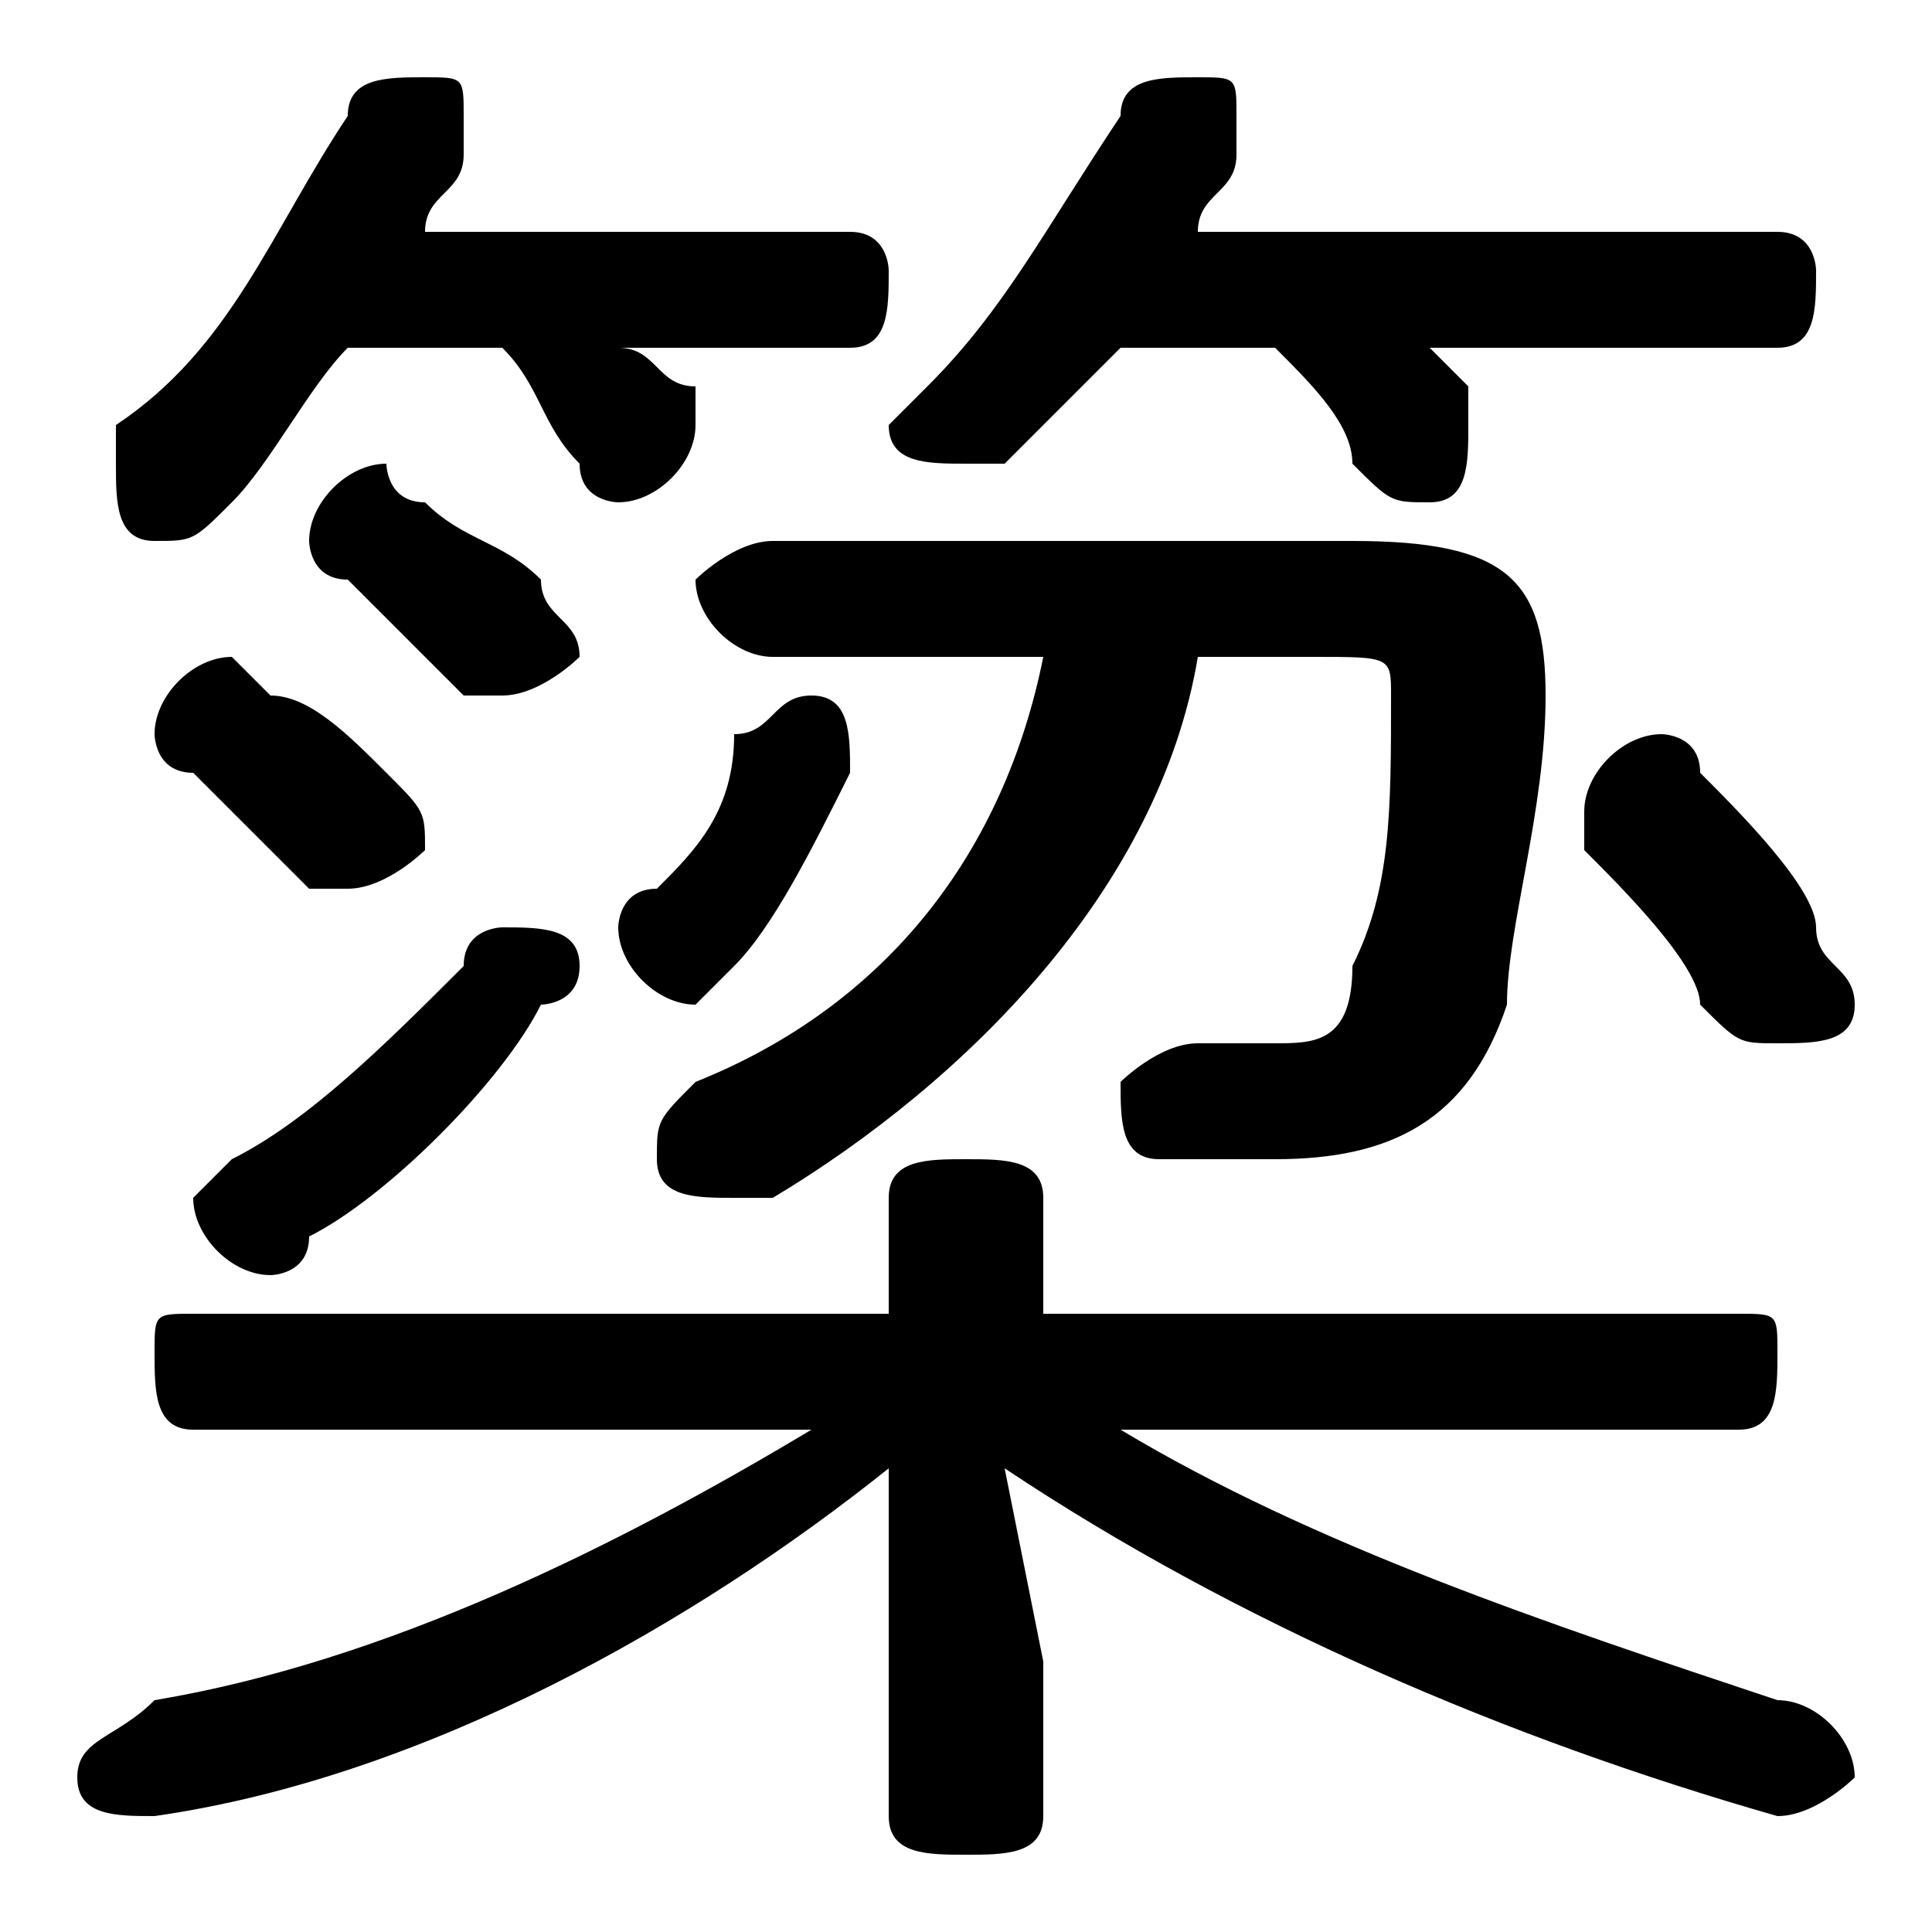 <svg xmlns="http://www.w3.org/2000/svg" viewBox="0 -44.0 50.0 50.0">
    <rect x="0" y="-44.0" width="50.0" height="50.0" fill="#808080" stroke="none"/>
    <g transform="scale(1, -1)">
        <!-- ボディの枠 -->
        <rect x="0" y="-6.0" width="50.0" height="50.0"
            stroke="white" fill="white"/>
        <!-- グリフ座標系の原点 -->
        <circle cx="0" cy="0" r="5" fill="white"/>
        <!-- グリフのアウトライン -->
        <g style="fill:black;stroke:#000000;stroke-width:0;stroke-linecap:round;stroke-linejoin:round;">
        <path d="M 45.0 7.0 C 46.0 7.0 46.0 8.0 46.0 9.0 C 46.0 10.0 46.0 10.0 45.0 10.0 L 27.0 10.0 L 27.0 13.0 C 27.0 14.0 26.0 14.0 25.0 14.0 C 24.0 14.0 23.0 14.0 23.0 13.0 L 23.0 10.0 L 5.0 10.0 C 4.0 10.0 4.0 10.0 4.0 9.0 C 4.0 8.0 4.0 7.0 5.0 7.0 L 21.0 7.0 C 16.0 4.0 10.0 1.0 4.0 -0.0 C 3.0 -1.0 2.0 -1.0 2.0 -2.0 C 2.0 -3.0 3.0 -3.0 4.0 -3.0 C 4.0 -3.0 4.0 -3.0 4.0 -3.0 C 11.0 -2.0 18.0 2.0 23.0 6.0 L 23.0 1.0 L 23.0 -3.0 C 23.0 -4.0 24.0 -4.0 25.0 -4.0 C 26.0 -4.0 27.0 -4.0 27.0 -3.0 L 27.0 1.0 L 26.0 6.0 C 32.0 2.0 39.0 -1.0 46.0 -3.0 C 46.0 -3.0 46.0 -3.0 46.0 -3.0 C 47.0 -3.0 48.0 -2.0 48.0 -2.0 C 48.0 -1.0 47.0 0.0 46.0 0.0 C 40.0 2.0 34.0 4.0 29.0 7.0 Z M 22.0 35.0 C 23.0 35.0 23.0 36.0 23.0 37.0 C 23.0 37.0 23.0 38.0 22.0 38.0 L 11.0 38.0 C 11.0 39.0 12.0 39.0 12.0 40.0 C 12.0 40.0 12.0 41.0 12.0 41.0 C 12.0 42.0 12.0 42.0 11.0 42.0 C 10.0 42.0 9.0 42.0 9.0 41.0 C 7.0 38.0 6.0 35.0 3.0 33.0 C 3.0 33.0 3.0 32.0 3.0 32.0 C 3.0 31.0 3.0 30.0 4.0 30.0 C 5.0 30.0 5.0 30.0 6.0 31.0 C 7.0 32.0 8.0 34.0 9.0 35.0 L 13.0 35.0 C 14.0 34.0 14.0 33.0 15.0 32.0 C 15.0 31.0 16.0 31.0 16.0 31.0 C 17.0 31.0 18.0 32.0 18.0 33.0 C 18.0 33.0 18.0 33.0 18.0 34.0 C 17.0 34.0 17.0 35.0 16.0 35.0 Z M 27.0 27.0 C 26.0 22.0 23.0 18.0 18.0 16.0 C 17.0 15.0 17.0 15.0 17.0 14.0 C 17.0 13.0 18.0 13.0 19.0 13.0 C 19.0 13.0 19.0 13.0 20.0 13.0 C 25.0 16.0 30.0 21.0 31.0 27.0 L 34.0 27.0 C 36.0 27.0 36.0 27.0 36.0 26.0 C 36.0 23.0 36.0 21.0 35.0 19.0 C 35.0 17.0 34.0 17.0 33.0 17.0 C 33.0 17.0 32.0 17.0 31.0 17.0 C 30.0 17.0 29.0 16.0 29.0 16.0 C 29.0 15.0 29.0 14.0 30.0 14.0 C 31.0 14.0 33.0 14.0 33.0 14.0 C 36.0 14.0 38.0 15.0 39.0 18.0 C 39.0 20.0 40.0 23.0 40.0 26.0 C 40.0 29.0 39.0 30.0 35.0 30.0 L 20.0 30.0 C 19.0 30.0 18.0 29.0 18.0 29.0 C 18.0 28.0 19.0 27.0 20.0 27.0 Z M 33.0 35.0 C 34.0 34.0 35.0 33.0 35.0 32.0 C 36.0 31.0 36.0 31.0 37.0 31.0 C 38.0 31.0 38.0 32.0 38.0 33.0 C 38.0 33.0 38.0 33.0 38.0 34.0 C 38.0 34.0 37.0 35.0 37.0 35.0 L 46.0 35.0 C 47.0 35.0 47.0 36.0 47.0 37.0 C 47.0 37.0 47.0 38.0 46.0 38.0 L 31.0 38.0 C 31.0 39.0 32.0 39.0 32.0 40.0 C 32.0 40.0 32.0 41.0 32.0 41.0 C 32.0 42.0 32.0 42.0 31.0 42.0 C 30.0 42.0 29.0 42.0 29.0 41.0 C 27.0 38.0 26.0 36.0 24.0 34.0 C 24.0 34.0 23.0 33.0 23.0 33.0 C 23.0 32.0 24.0 32.0 25.0 32.0 C 25.0 32.0 26.0 32.0 26.0 32.0 C 27.0 33.0 28.0 34.0 29.0 35.0 Z M 19.0 25.0 C 19.0 23.0 18.0 22.0 17.0 21.0 C 16.0 21.0 16.0 20.0 16.0 20.0 C 16.0 19.0 17.0 18.0 18.0 18.0 C 18.0 18.0 19.0 19.0 19.0 19.0 C 20.0 20.0 21.0 22.0 22.0 24.0 C 22.0 24.0 22.0 24.0 22.0 24.0 C 22.0 25.0 22.0 26.0 21.0 26.0 C 20.0 26.0 20.0 25.0 19.0 25.0 Z M 44.0 24.0 C 44.0 25.0 43.0 25.0 43.0 25.0 C 42.0 25.0 41.0 24.0 41.0 23.0 C 41.0 23.0 41.0 23.0 41.0 22.0 C 42.0 21.0 44.0 19.0 44.0 18.0 C 45.0 17.0 45.0 17.0 46.0 17.0 C 47.0 17.0 48.0 17.0 48.0 18.0 C 48.0 19.0 47.0 19.0 47.0 20.0 C 47.0 21.0 45.0 23.0 44.0 24.0 Z M 11.0 31.0 C 10.0 31.0 10.0 32.0 10.0 32.0 C 9.0 32.0 8.0 31.0 8.0 30.0 C 8.0 30.0 8.0 29.0 9.0 29.0 C 10.0 28.0 11.0 27.0 12.0 26.0 C 12.0 26.0 13.0 26.0 13.0 26.0 C 14.0 26.0 15.0 27.0 15.0 27.0 C 15.0 28.0 14.0 28.0 14.0 29.0 C 13.0 30.0 12.0 30.0 11.0 31.0 Z M 12.0 19.0 C 10.0 17.0 8.0 15.0 6.0 14.0 C 6.0 14.0 5.0 13.0 5.0 13.0 C 5.0 12.0 6.0 11.0 7.0 11.0 C 7.0 11.0 8.0 11.0 8.0 12.0 C 10.0 13.0 13.0 16.0 14.0 18.0 C 14.0 18.0 15.0 18.0 15.0 19.0 C 15.0 20.0 14.0 20.0 13.0 20.0 C 13.0 20.0 12.0 20.0 12.0 19.0 Z M 7.0 26.0 C 6.0 27.0 6.0 27.0 6.0 27.0 C 5.0 27.0 4.0 26.0 4.0 25.0 C 4.0 25.0 4.0 24.0 5.0 24.0 C 6.0 23.0 7.0 22.0 8.0 21.0 C 8.0 21.0 9.0 21.0 9.0 21.0 C 10.0 21.0 11.0 22.0 11.0 22.0 C 11.0 23.0 11.0 23.0 10.0 24.0 C 9.0 25.0 8.0 26.0 7.0 26.0 Z"/>
    </g>
    </g>
</svg>
